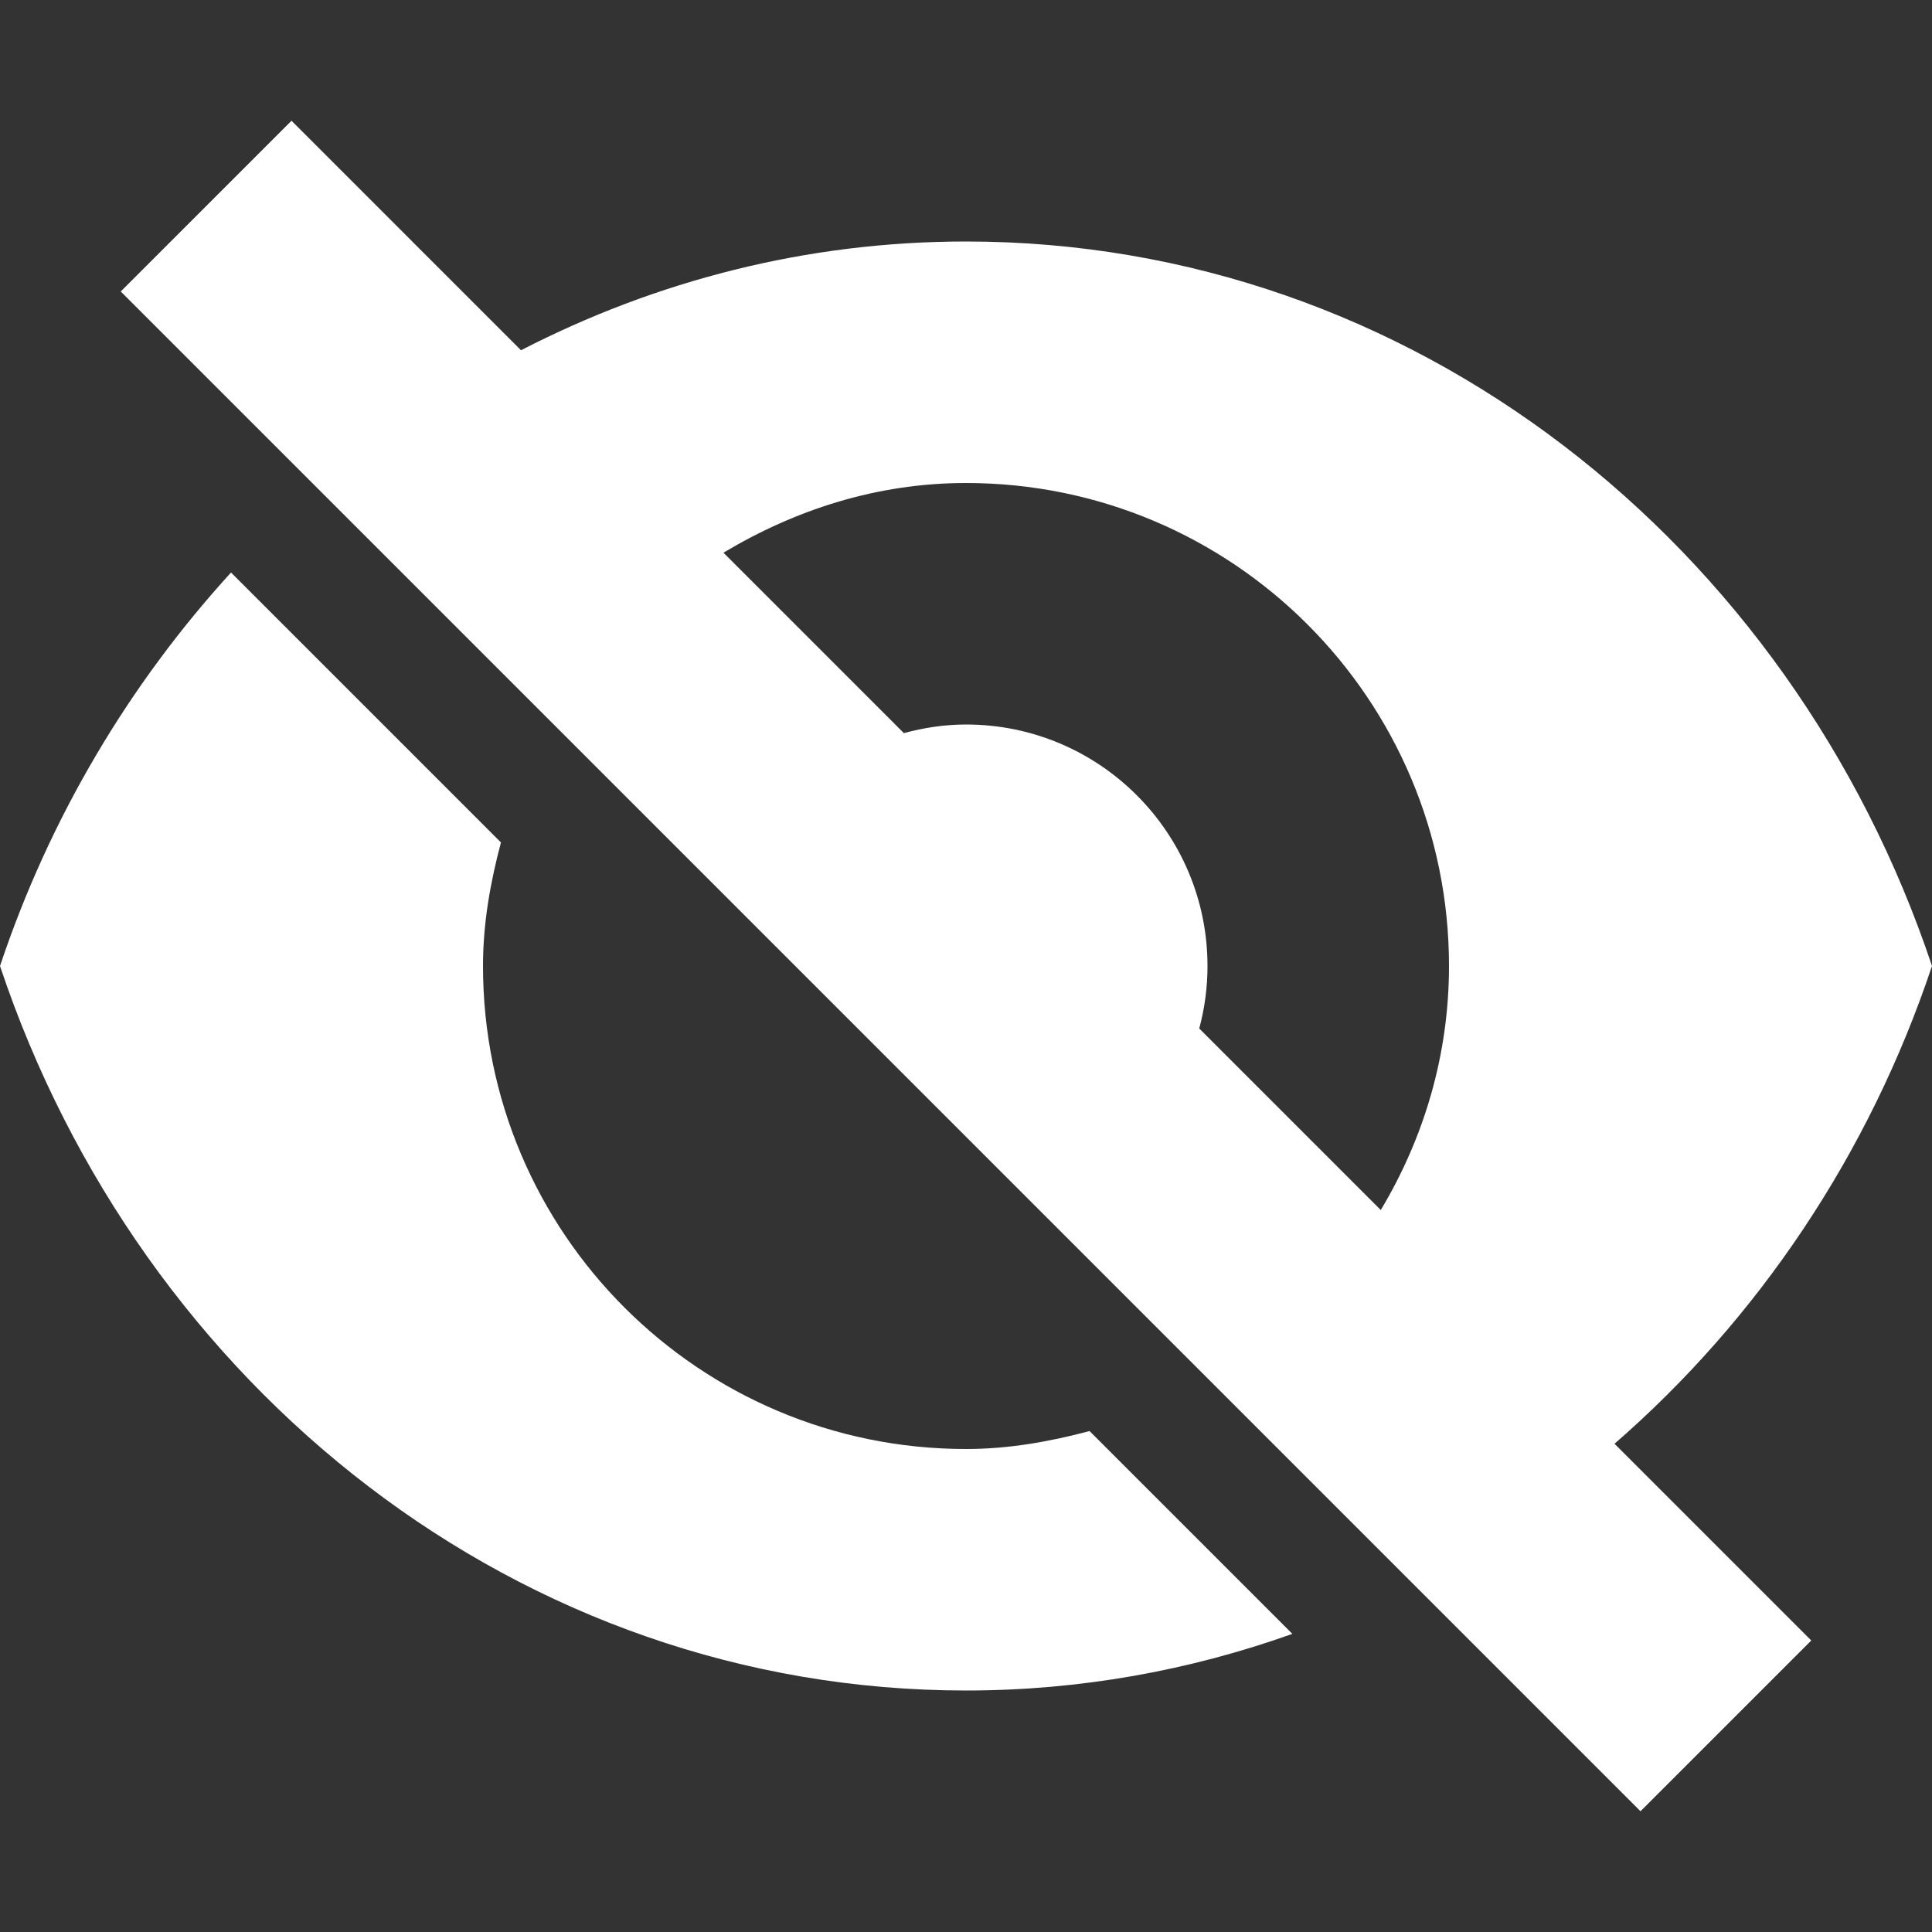 <svg id="Capa_1" enable-background="new 0 0 515.556 515.556" style="fill: #ffffff;" height="512" viewBox="0 0 515.556 515.556" width="512" xmlns="http://www.w3.org/2000/svg"><rect x="0" y="0" width="515.556" height="515.556" fill="#333333" stroke="none"/><path d="m515.556 257.779c-37.609-112.56-138.666-193.334-257.778-193.334-42.638 0-82.851 10.524-118.747 29.022l-61.245-61.244-45.564 45.564 405.546 405.546 45.564-45.564-52.501-52.501c38.23-33.21 67.884-77.094 84.723-127.491zm-257.778-128.889c71.184 0 128.889 57.705 128.889 128.889 0 23.899-6.779 46.04-18.206 65.119l-48.444-48.444c1.436-5.312 2.205-10.899 2.205-16.676 0-35.593-28.853-64.444-64.444-64.444-5.758 0-11.283.869-16.583 2.297l-48.141-48.141c19.051-11.402 40.862-18.6 64.724-18.6z"/><path d="m257.778 386.668c-71.184 0-128.889-57.706-128.889-128.889 0-11.47 1.977-22.387 4.789-32.971l-72.03-72.03c-27.077 29.651-48.377 65.282-61.648 105.001 37.609 112.56 138.666 193.333 257.778 193.333 30.476 0 59.74-5.357 87.093-15.112l-54.121-54.121c-10.585 2.812-21.503 4.789-32.972 4.789z"/></svg>